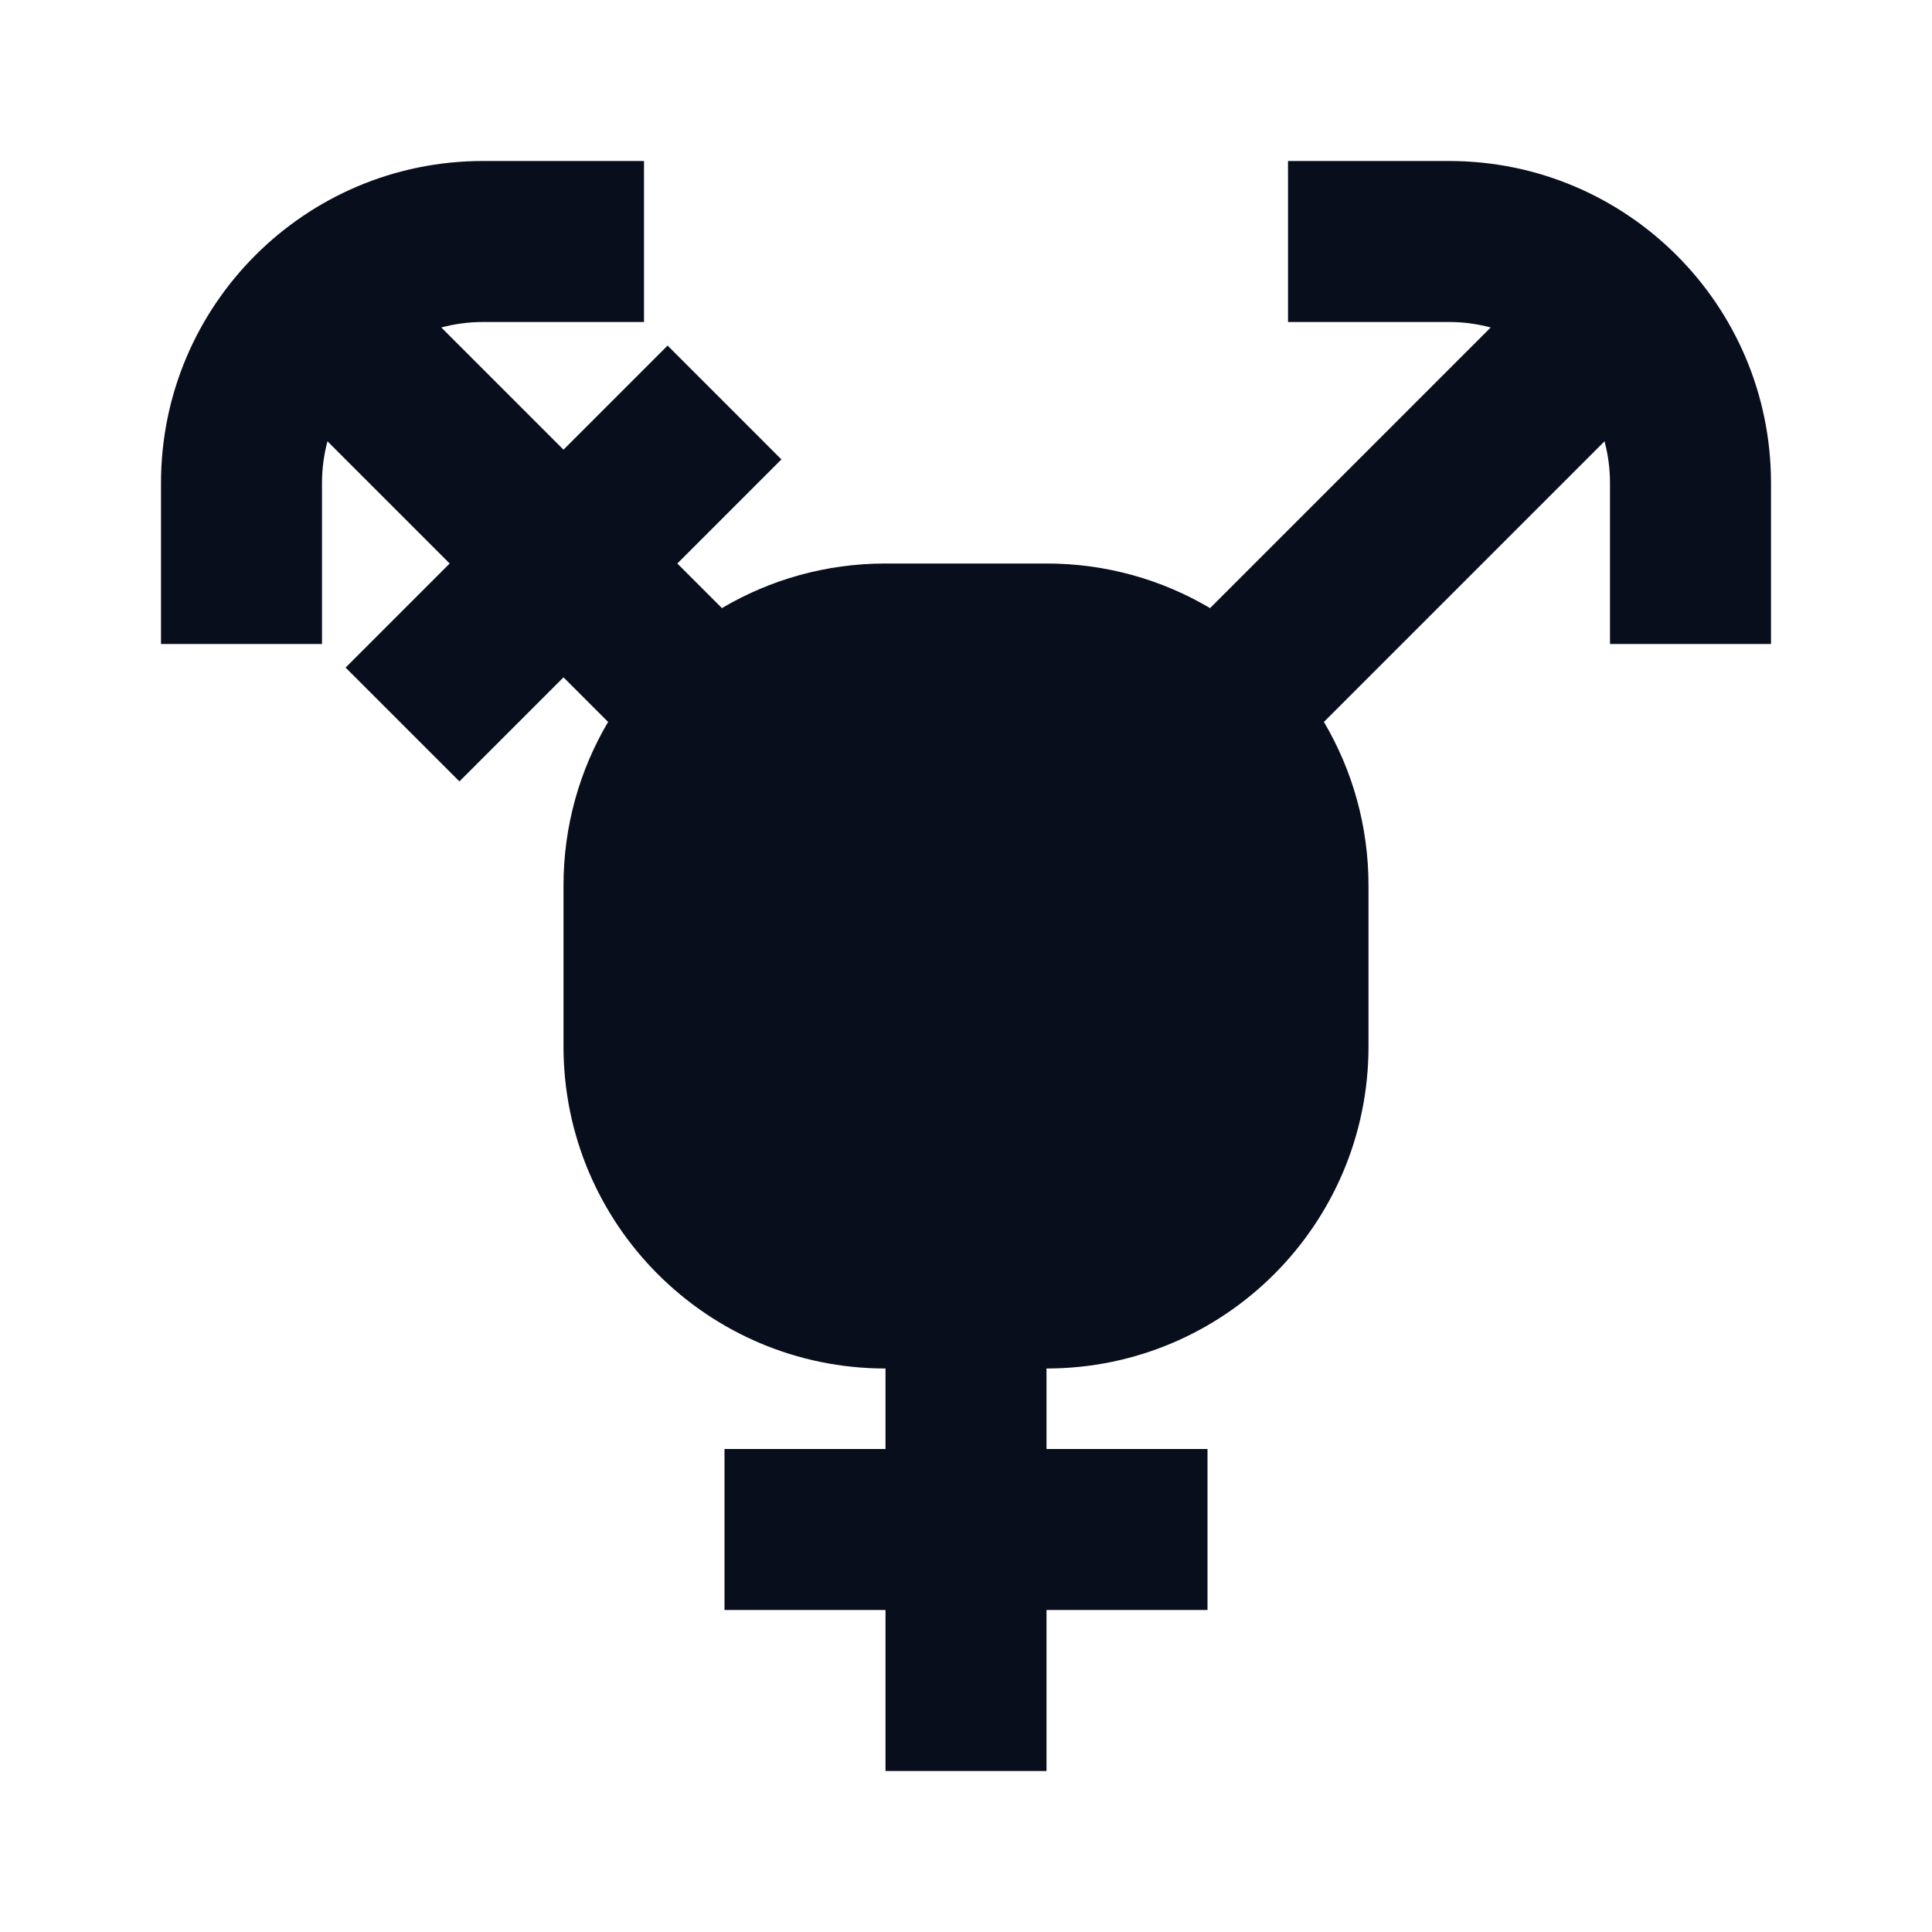 <svg width="24" height="24" viewBox="0 0 24 24" fill="none" xmlns="http://www.w3.org/2000/svg">
<path d="M8 4H6C5.821 4 5.647 4.024 5.482 4.068L7 5.586L8.293 4.293L9.707 5.707L8.414 7L8.968 7.554C9.564 7.202 10.258 7 11 7H13C13.742 7 14.437 7.202 15.032 7.554L18.518 4.068C18.353 4.024 18.179 4 18 4H16V2H18C20.209 2 22 3.791 22 6V8H20V6C20 5.821 19.976 5.647 19.932 5.482L16.446 8.968C16.798 9.564 17 10.258 17 11V13C17 15.209 15.209 17 13 17V18H15V20H13V22H11V20H9V18H11V17C8.791 17 7 15.209 7 13V11C7 10.258 7.202 9.564 7.554 8.968L7 8.414L5.707 9.707L4.293 8.293L5.586 7L4.068 5.482C4.024 5.647 4 5.821 4 6V8H2V6C2 3.791 3.791 2 6 2H8V4Z" fill="#090E1D"/>
</svg>
